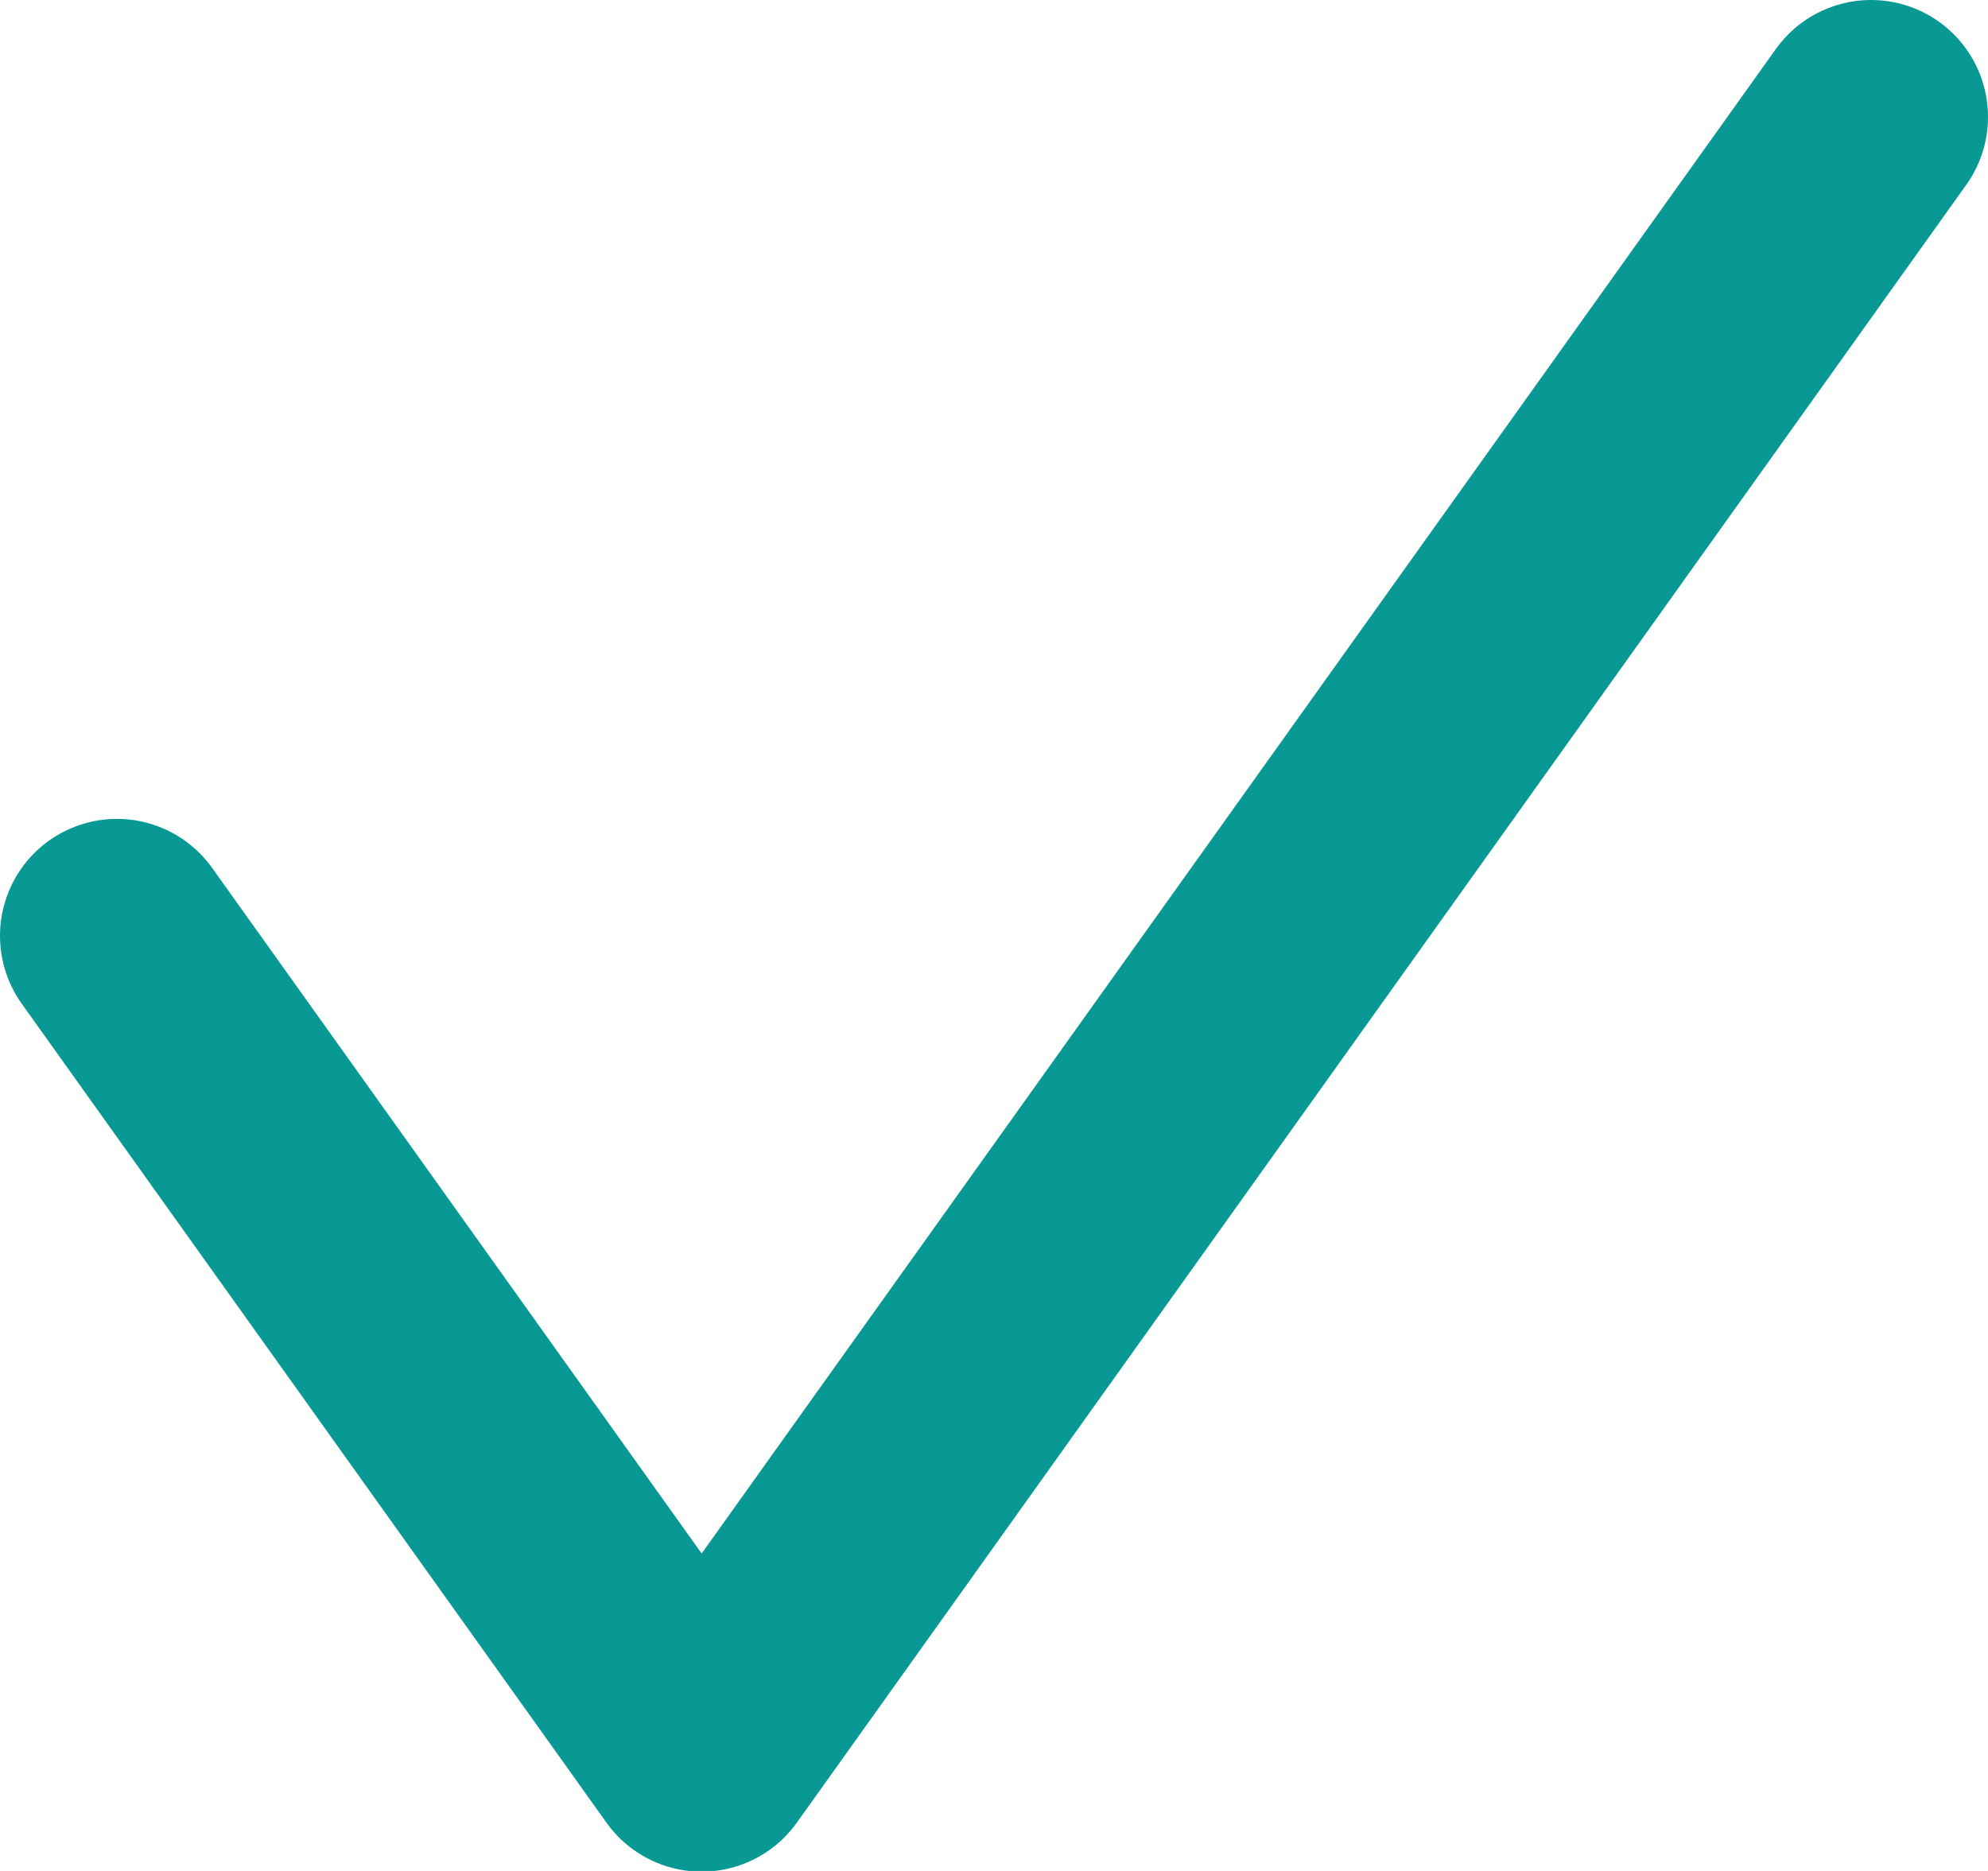 <svg width="17" height="16" viewBox="0 0 17 16" fill="none" xmlns="http://www.w3.org/2000/svg">
<path d="M1 8.003L6 15.006L16 1" stroke="#089995" stroke-width="2" stroke-linecap="round" stroke-linejoin="round"/>
</svg>
